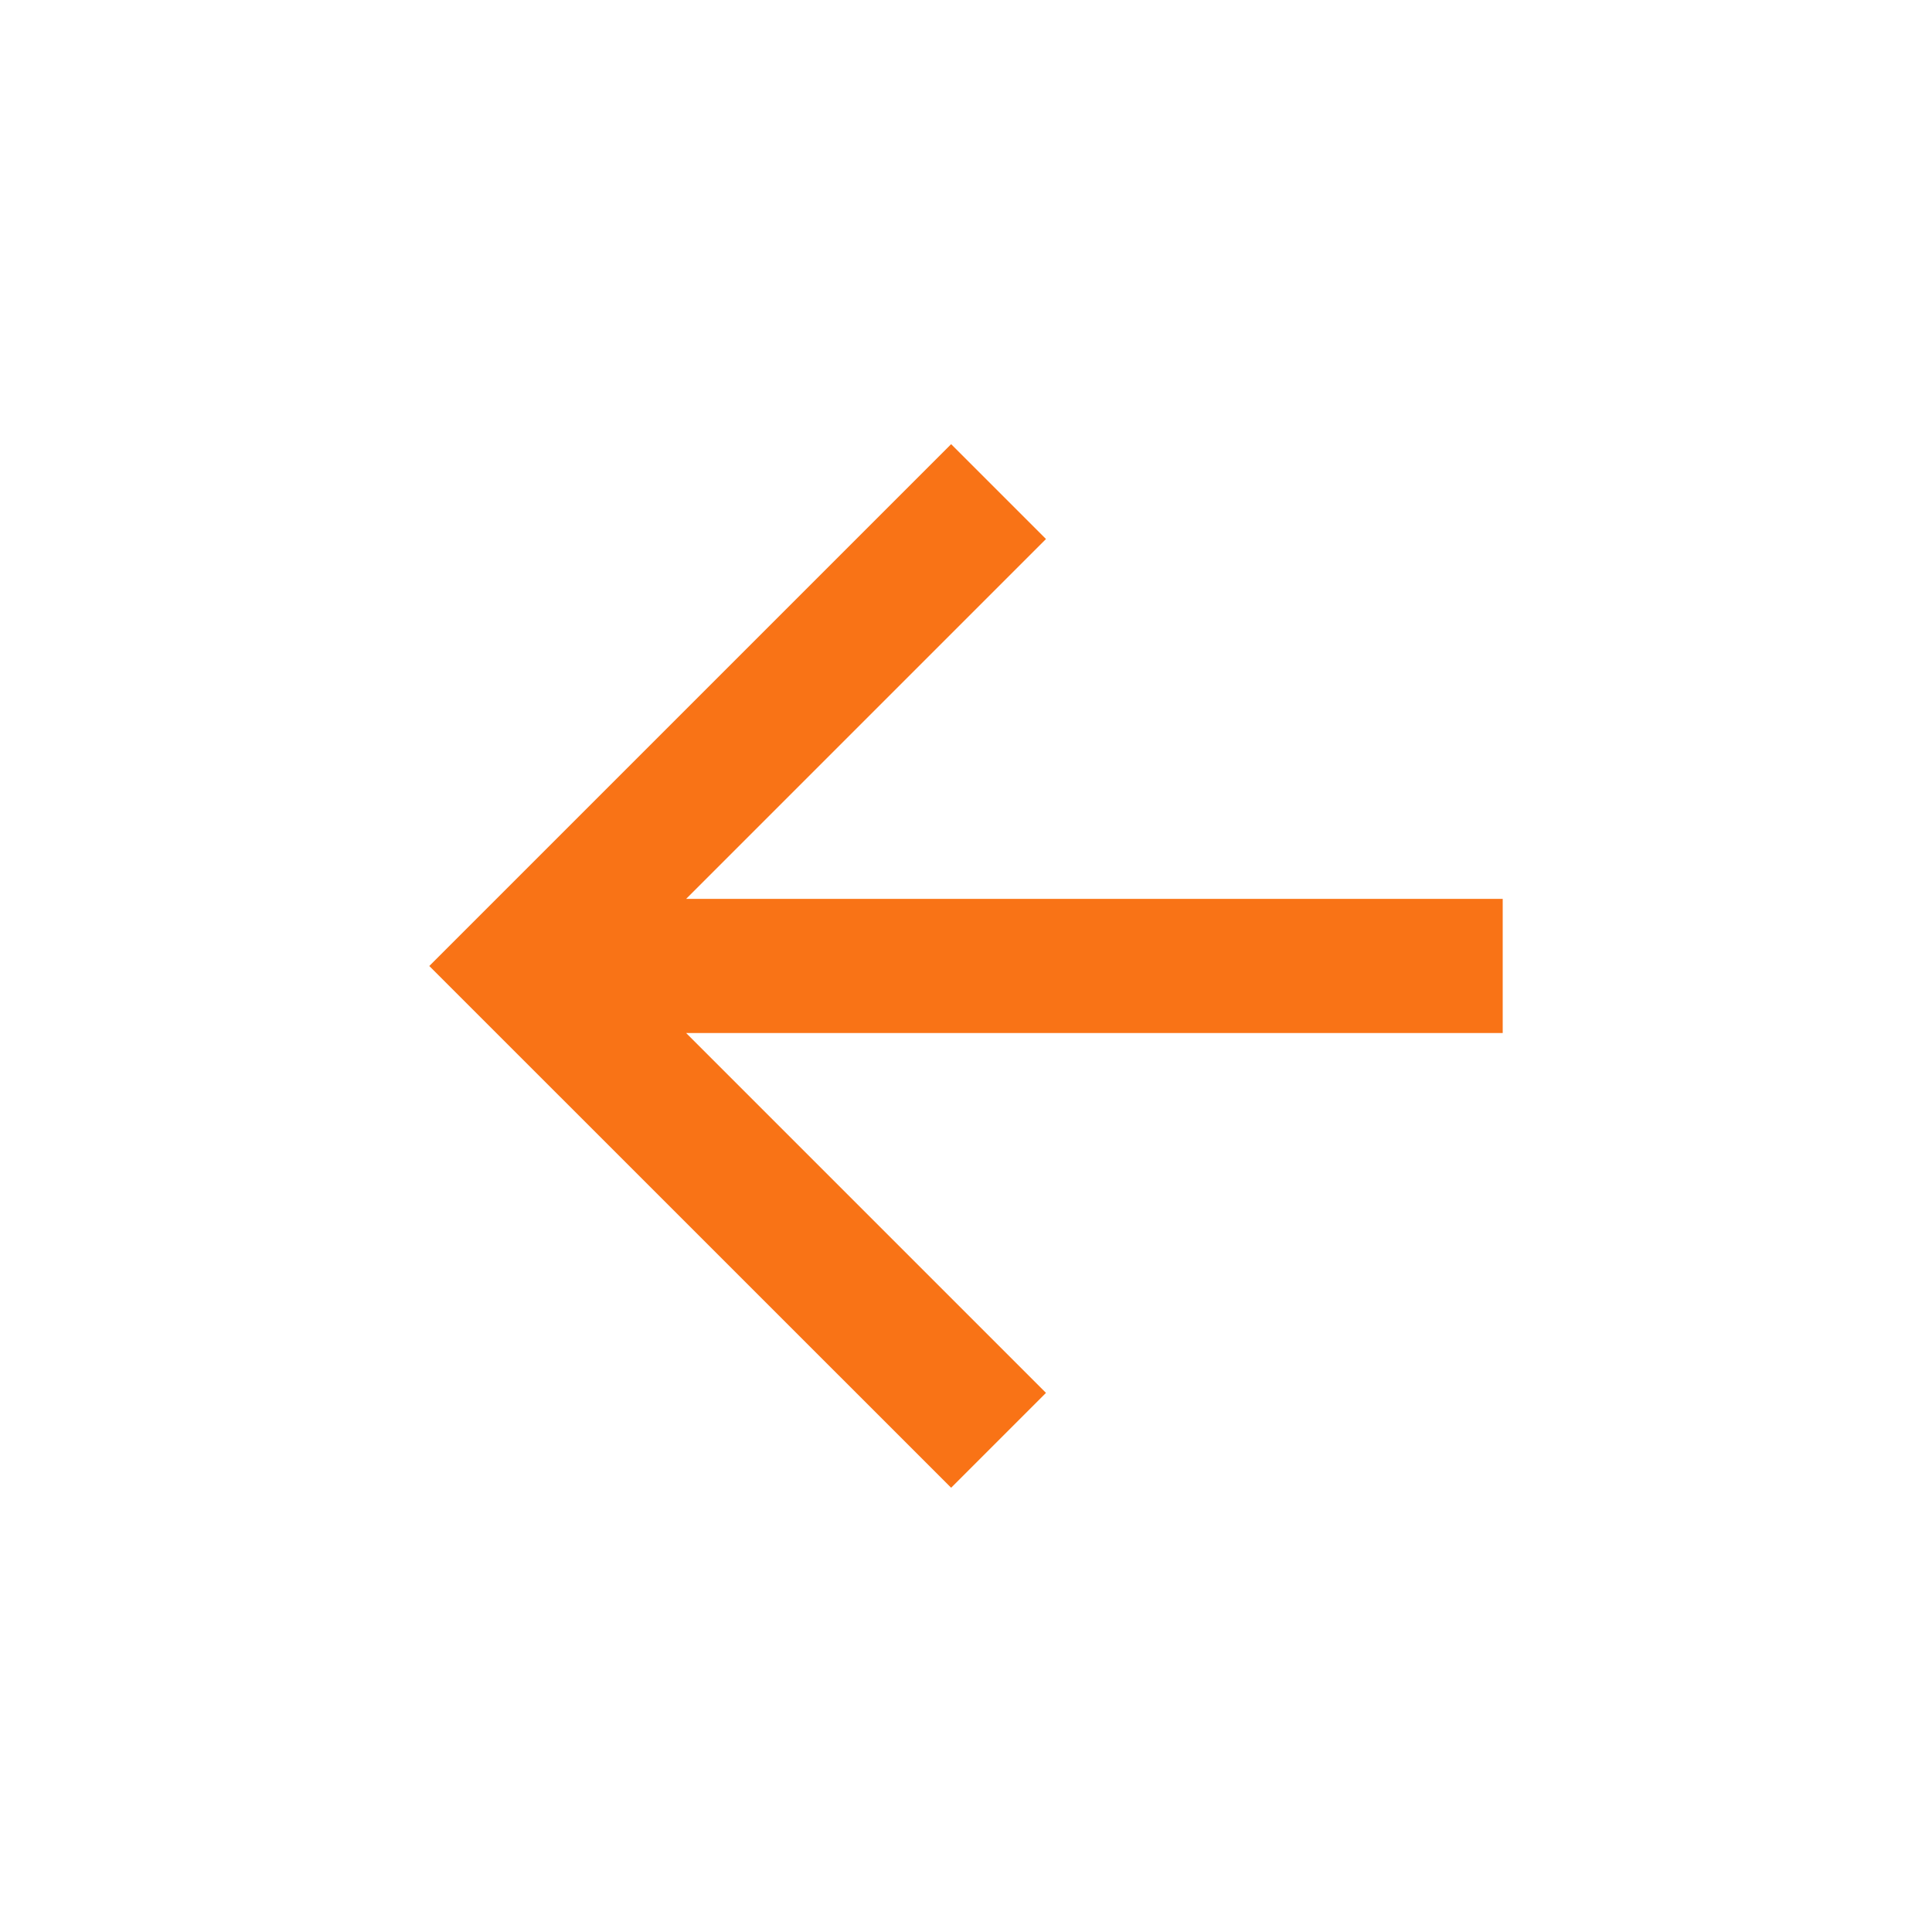 <svg width="20" height="20" viewBox="0 0 20 20" fill="none" xmlns="http://www.w3.org/2000/svg">
<path d="M7.103 9.305H15.556V10.694H7.103L10.828 14.419L9.846 15.401L4.444 10L9.846 4.598L10.828 5.58L7.103 9.305Z" fill="#F97316"/>
</svg>
